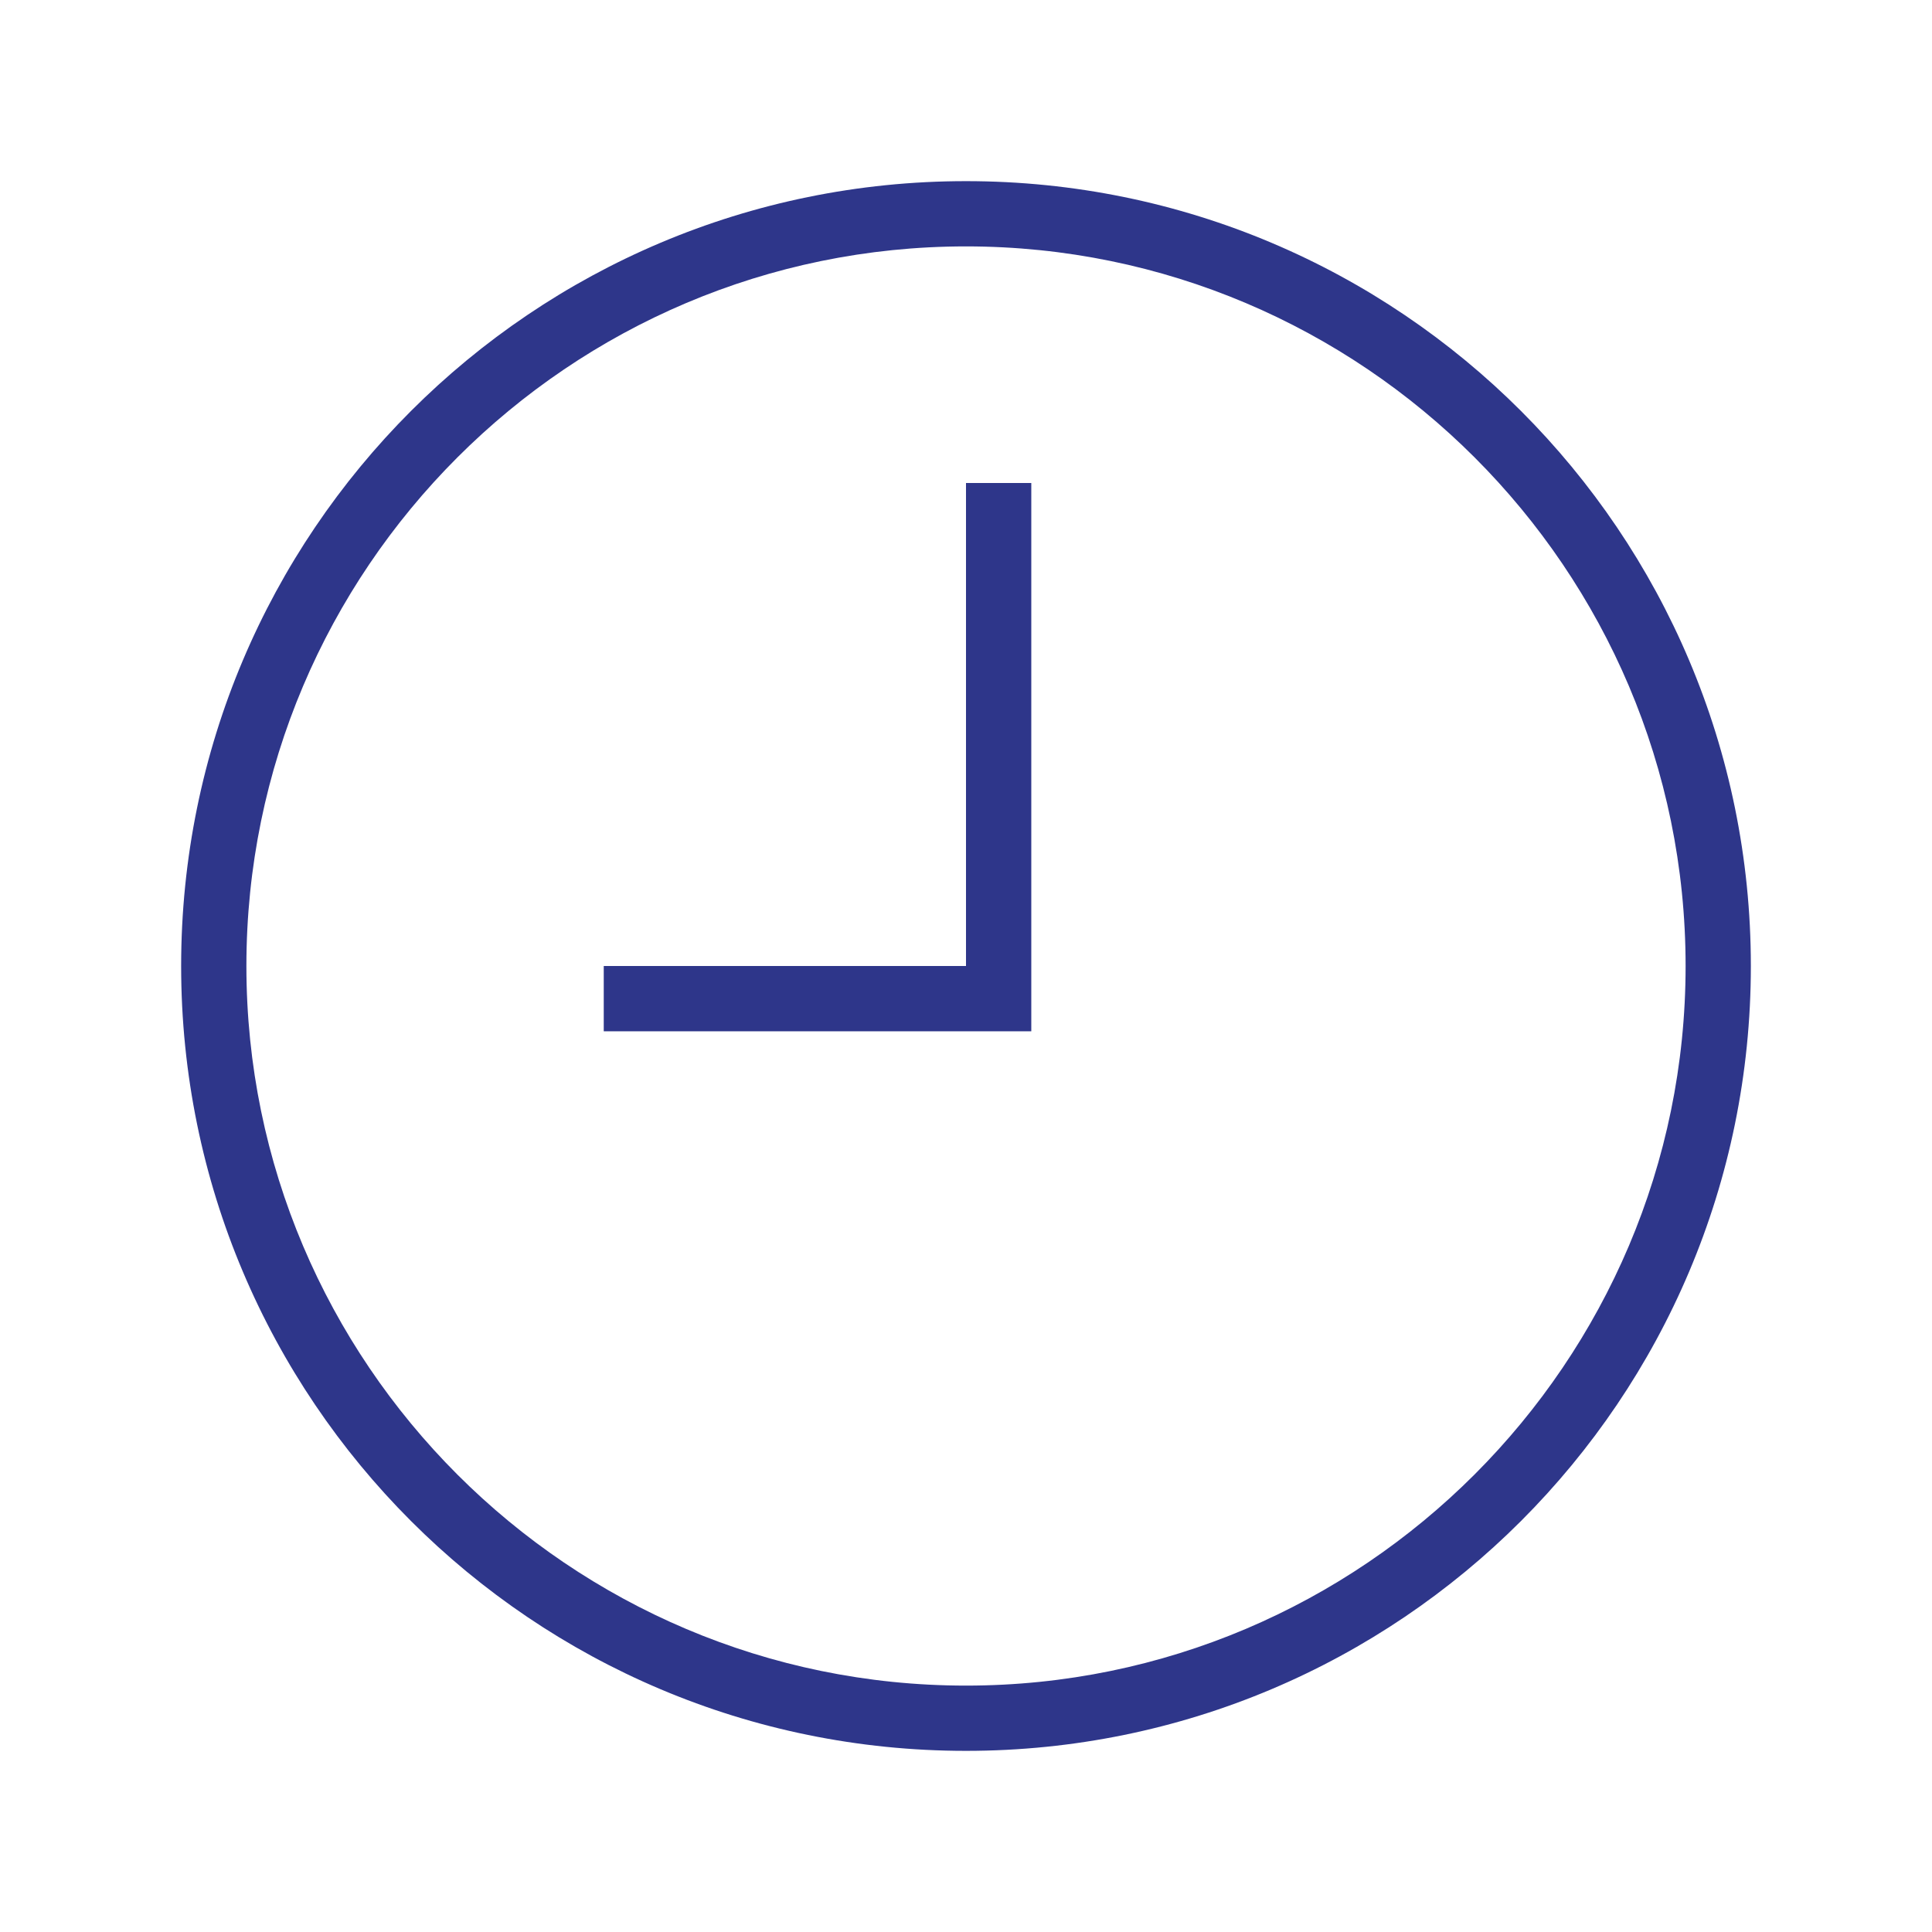 <svg width="58" height="58" viewBox="0 0 58 58" fill="none" xmlns="http://www.w3.org/2000/svg">
<path d="M29 5.438C15.984 5.438 5.438 15.984 5.438 29C5.438 42.016 15.984 52.562 29 52.562C42.016 52.562 52.562 42.016 52.562 29C52.562 15.984 42.016 5.438 29 5.438ZM29 50.603C17.094 50.603 7.397 40.917 7.397 29C7.397 17.094 17.083 7.397 29 7.397C40.906 7.397 50.603 17.083 50.603 29C50.603 40.906 40.906 50.603 29 50.603Z" fill="#2E368A"/>
<path d="M29 29H18.125V30.96H30.96V14.5H29V29Z" fill="#2E368A"/>
</svg>

